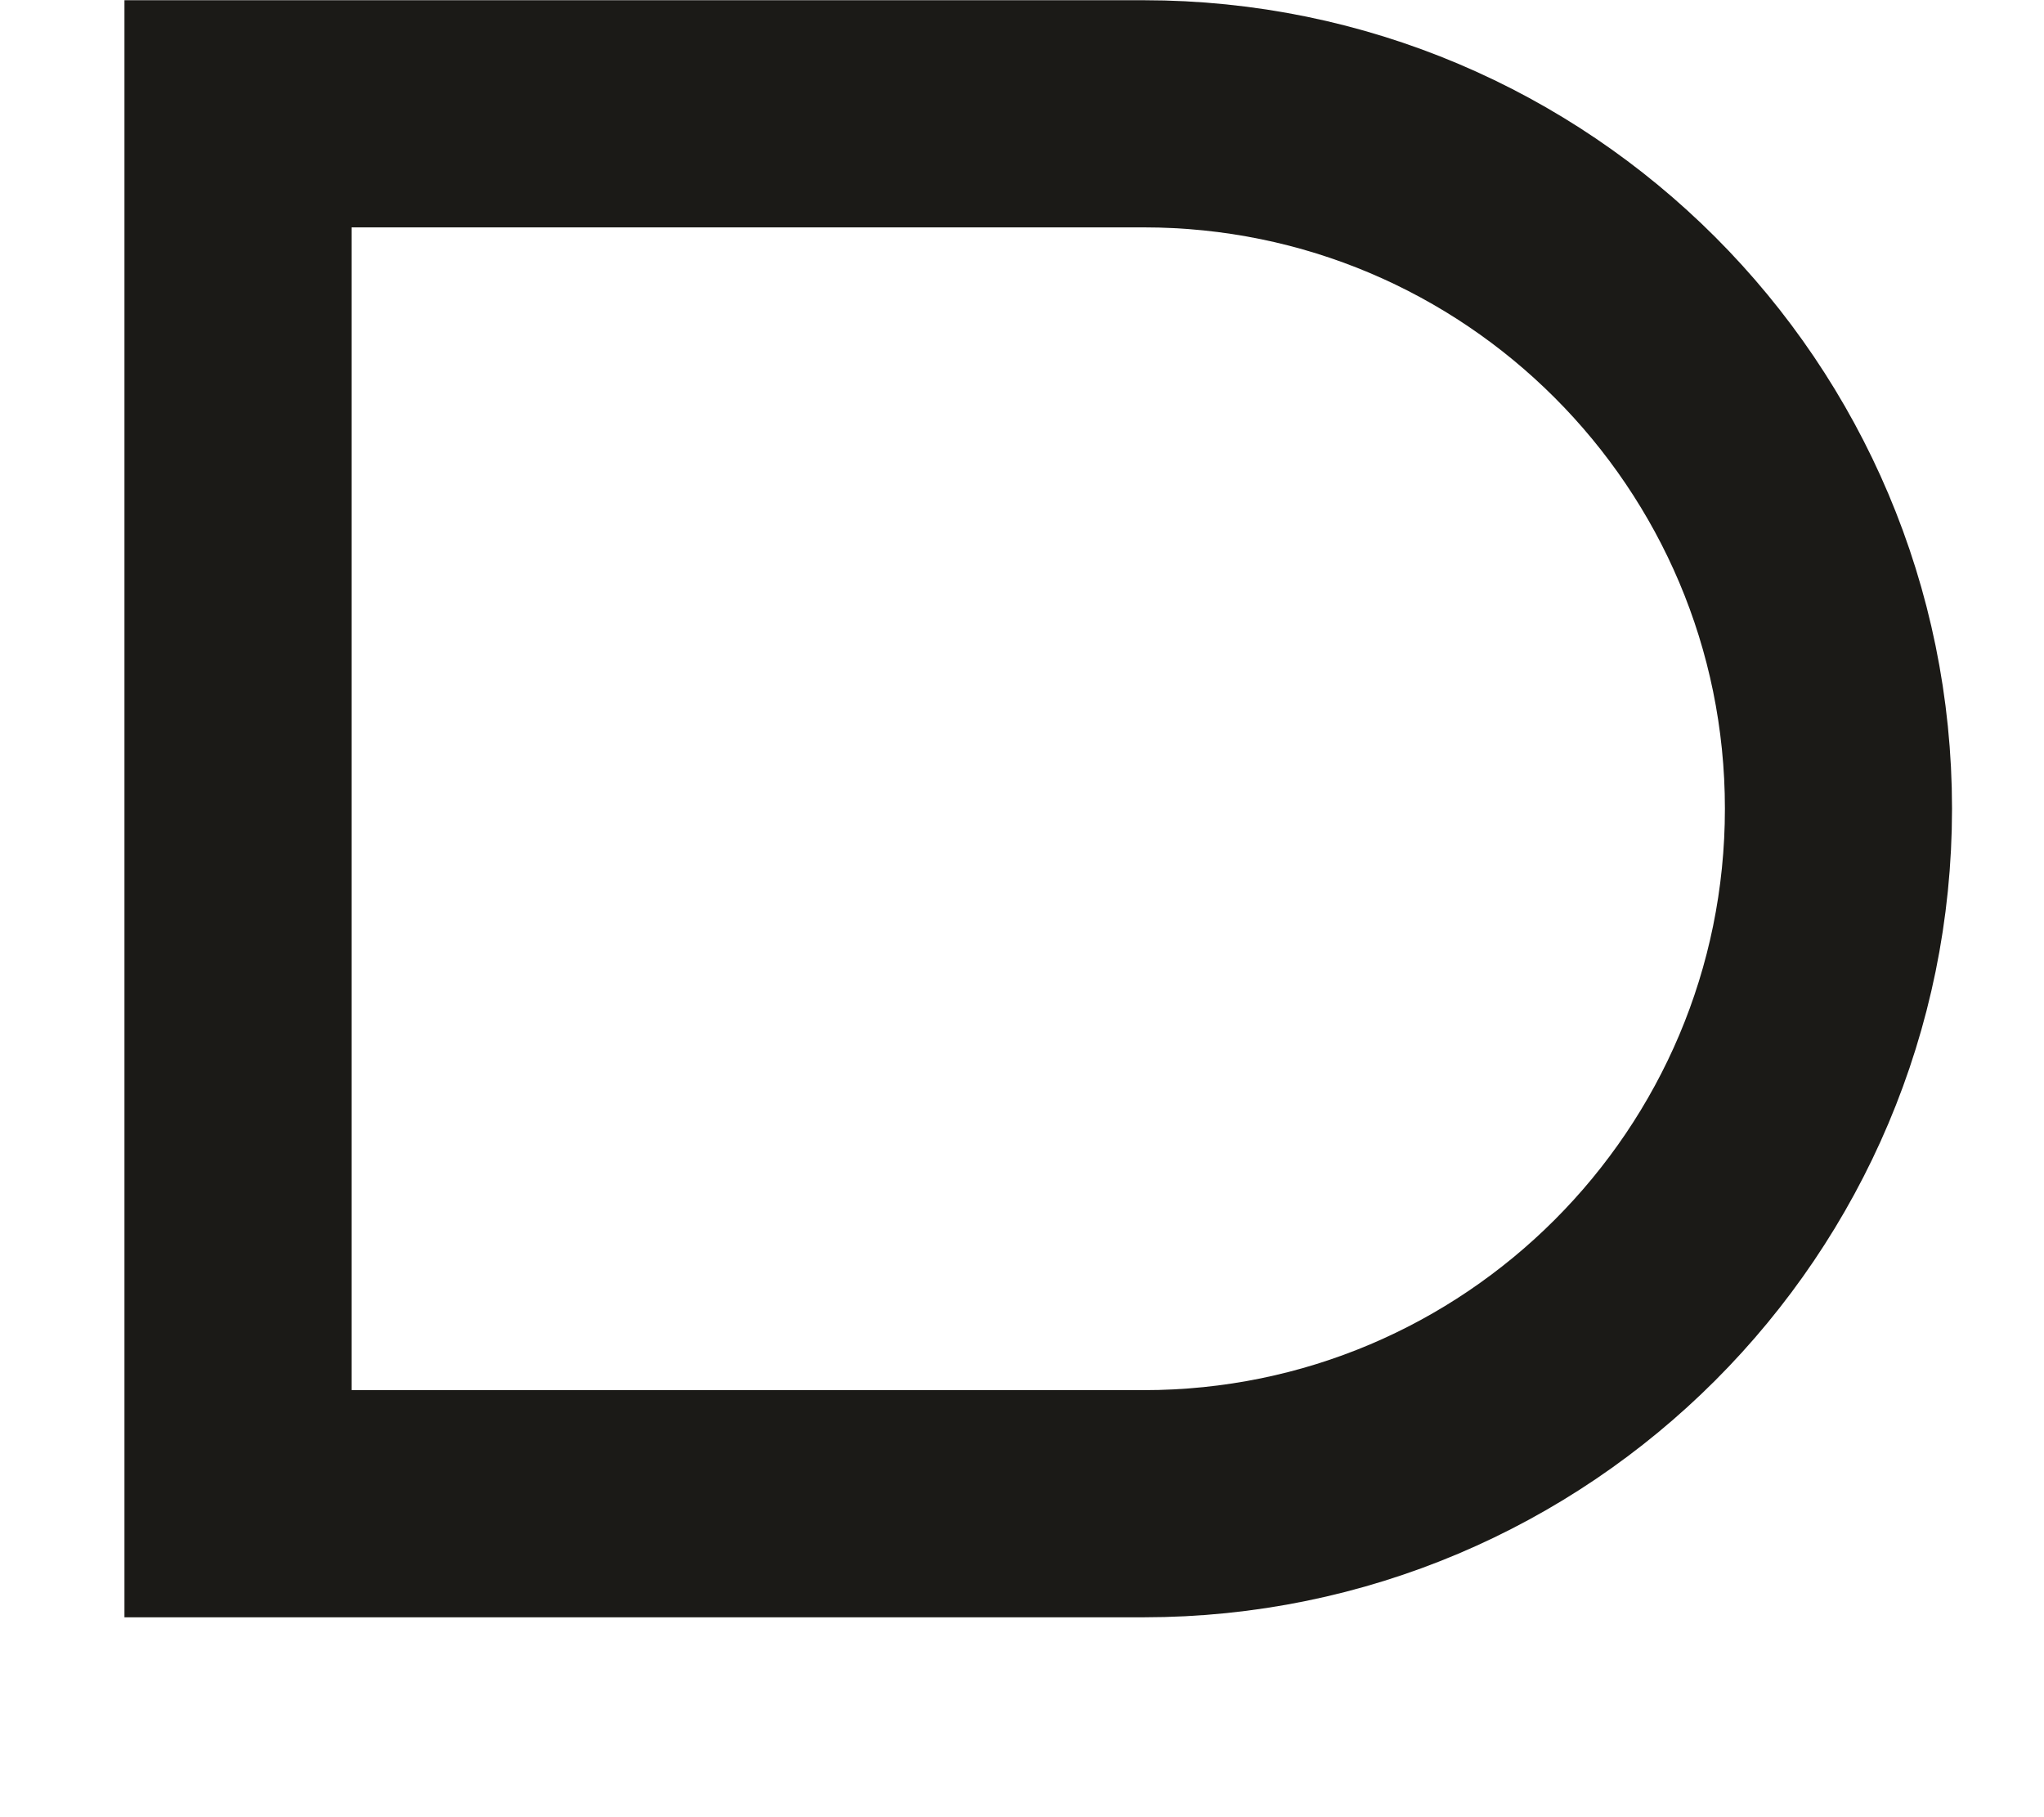 <svg width="9" height="8" viewBox="0 0 9 8" fill="none" xmlns="http://www.w3.org/2000/svg">
<path d="M1.048 0.501H5.036C6.725 0.501 8.095 1.871 8.095 3.56C8.095 5.25 6.725 6.62 5.036 6.62H1.048V0.501Z" stroke="#1B1A17"/>
</svg>
